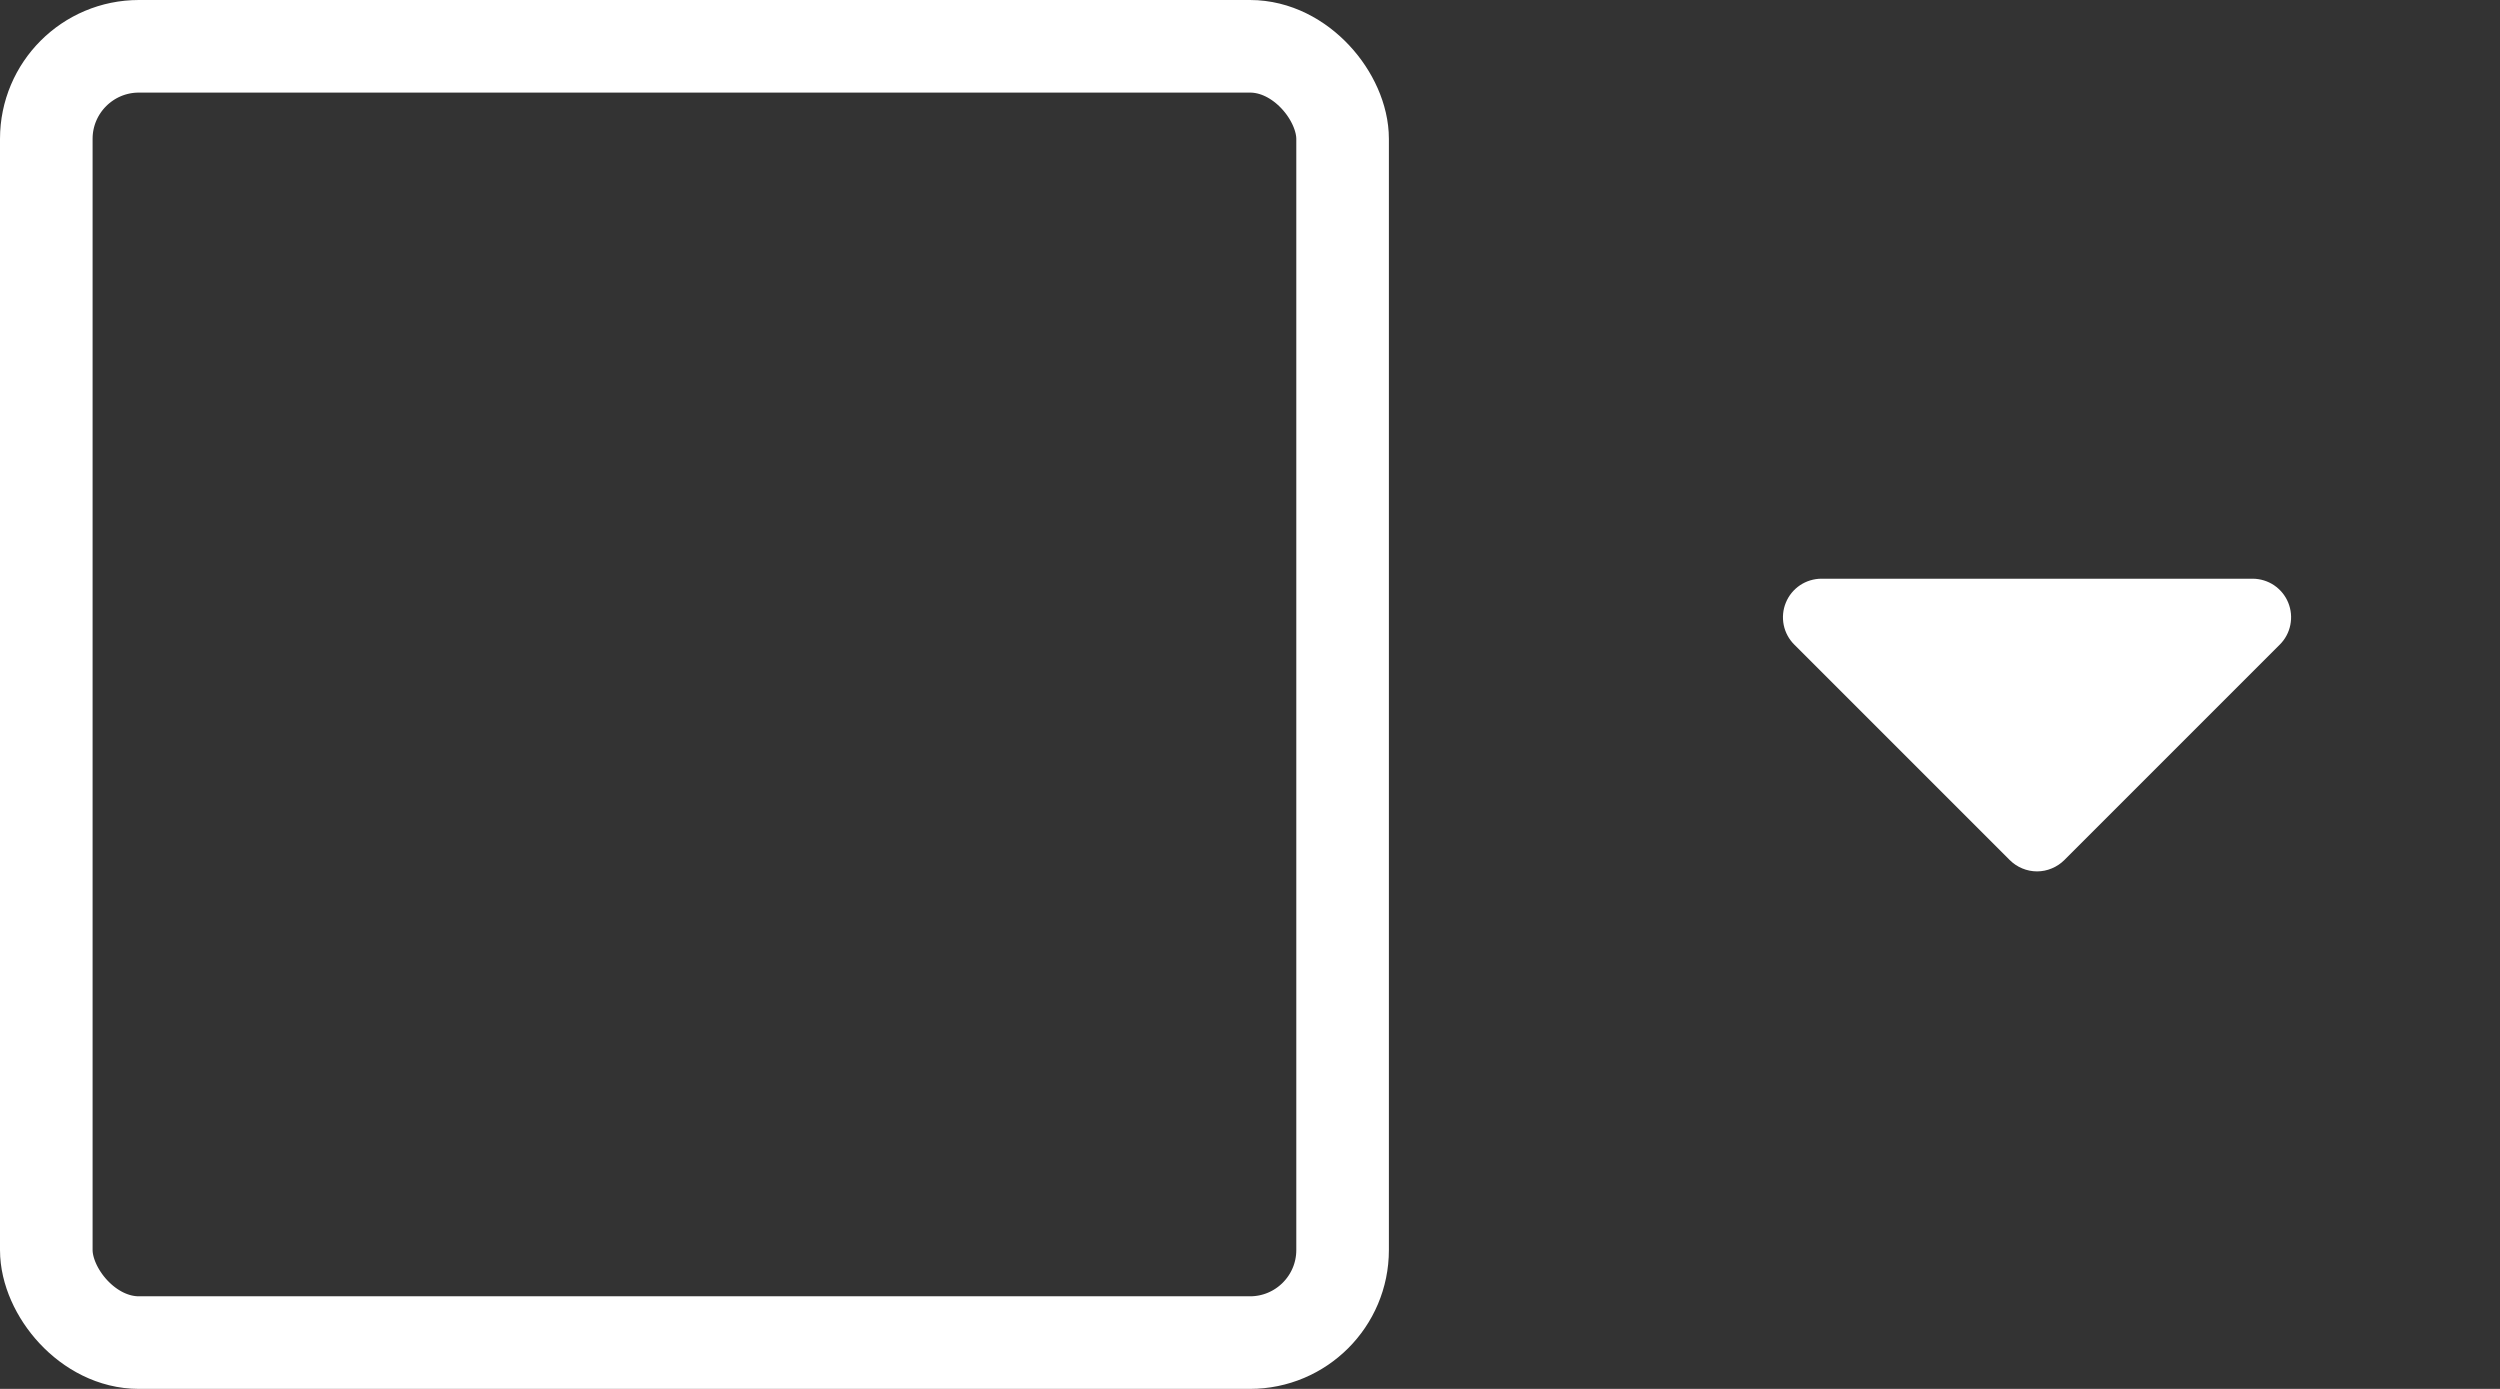 <!-- 
https://www.figma.com/ 
I used this resource to layout my images and pages for this program
https://undraw.co/ 
I used this resource to find free vector stock images for my program so the images 
are displayed with high-quality 
 -->
<svg width="54" height="30" viewBox="0 0 54 30" fill="none" xmlns="http://www.w3.org/2000/svg">
<rect x="0" y="0" width="54" height="30" fill="#333333" stroke="none"/>
<rect x="1" y="1" width="28" height="28" rx="2" stroke="white" stroke-width="2"/>
<path d="M39.342 12.5H48.658C48.823 12.501 48.984 12.55 49.121 12.642C49.257 12.735 49.364 12.865 49.426 13.018C49.488 13.17 49.504 13.338 49.471 13.499C49.439 13.661 49.359 13.809 49.242 13.925L44.592 18.575C44.514 18.653 44.422 18.715 44.32 18.757C44.219 18.8 44.11 18.822 44 18.822C43.89 18.822 43.781 18.8 43.679 18.757C43.578 18.715 43.486 18.653 43.408 18.575L38.758 13.925C38.641 13.809 38.561 13.661 38.528 13.499C38.496 13.338 38.511 13.17 38.574 13.018C38.636 12.865 38.742 12.735 38.879 12.642C39.016 12.55 39.177 12.501 39.342 12.5Z" fill="white"/>
</svg>
